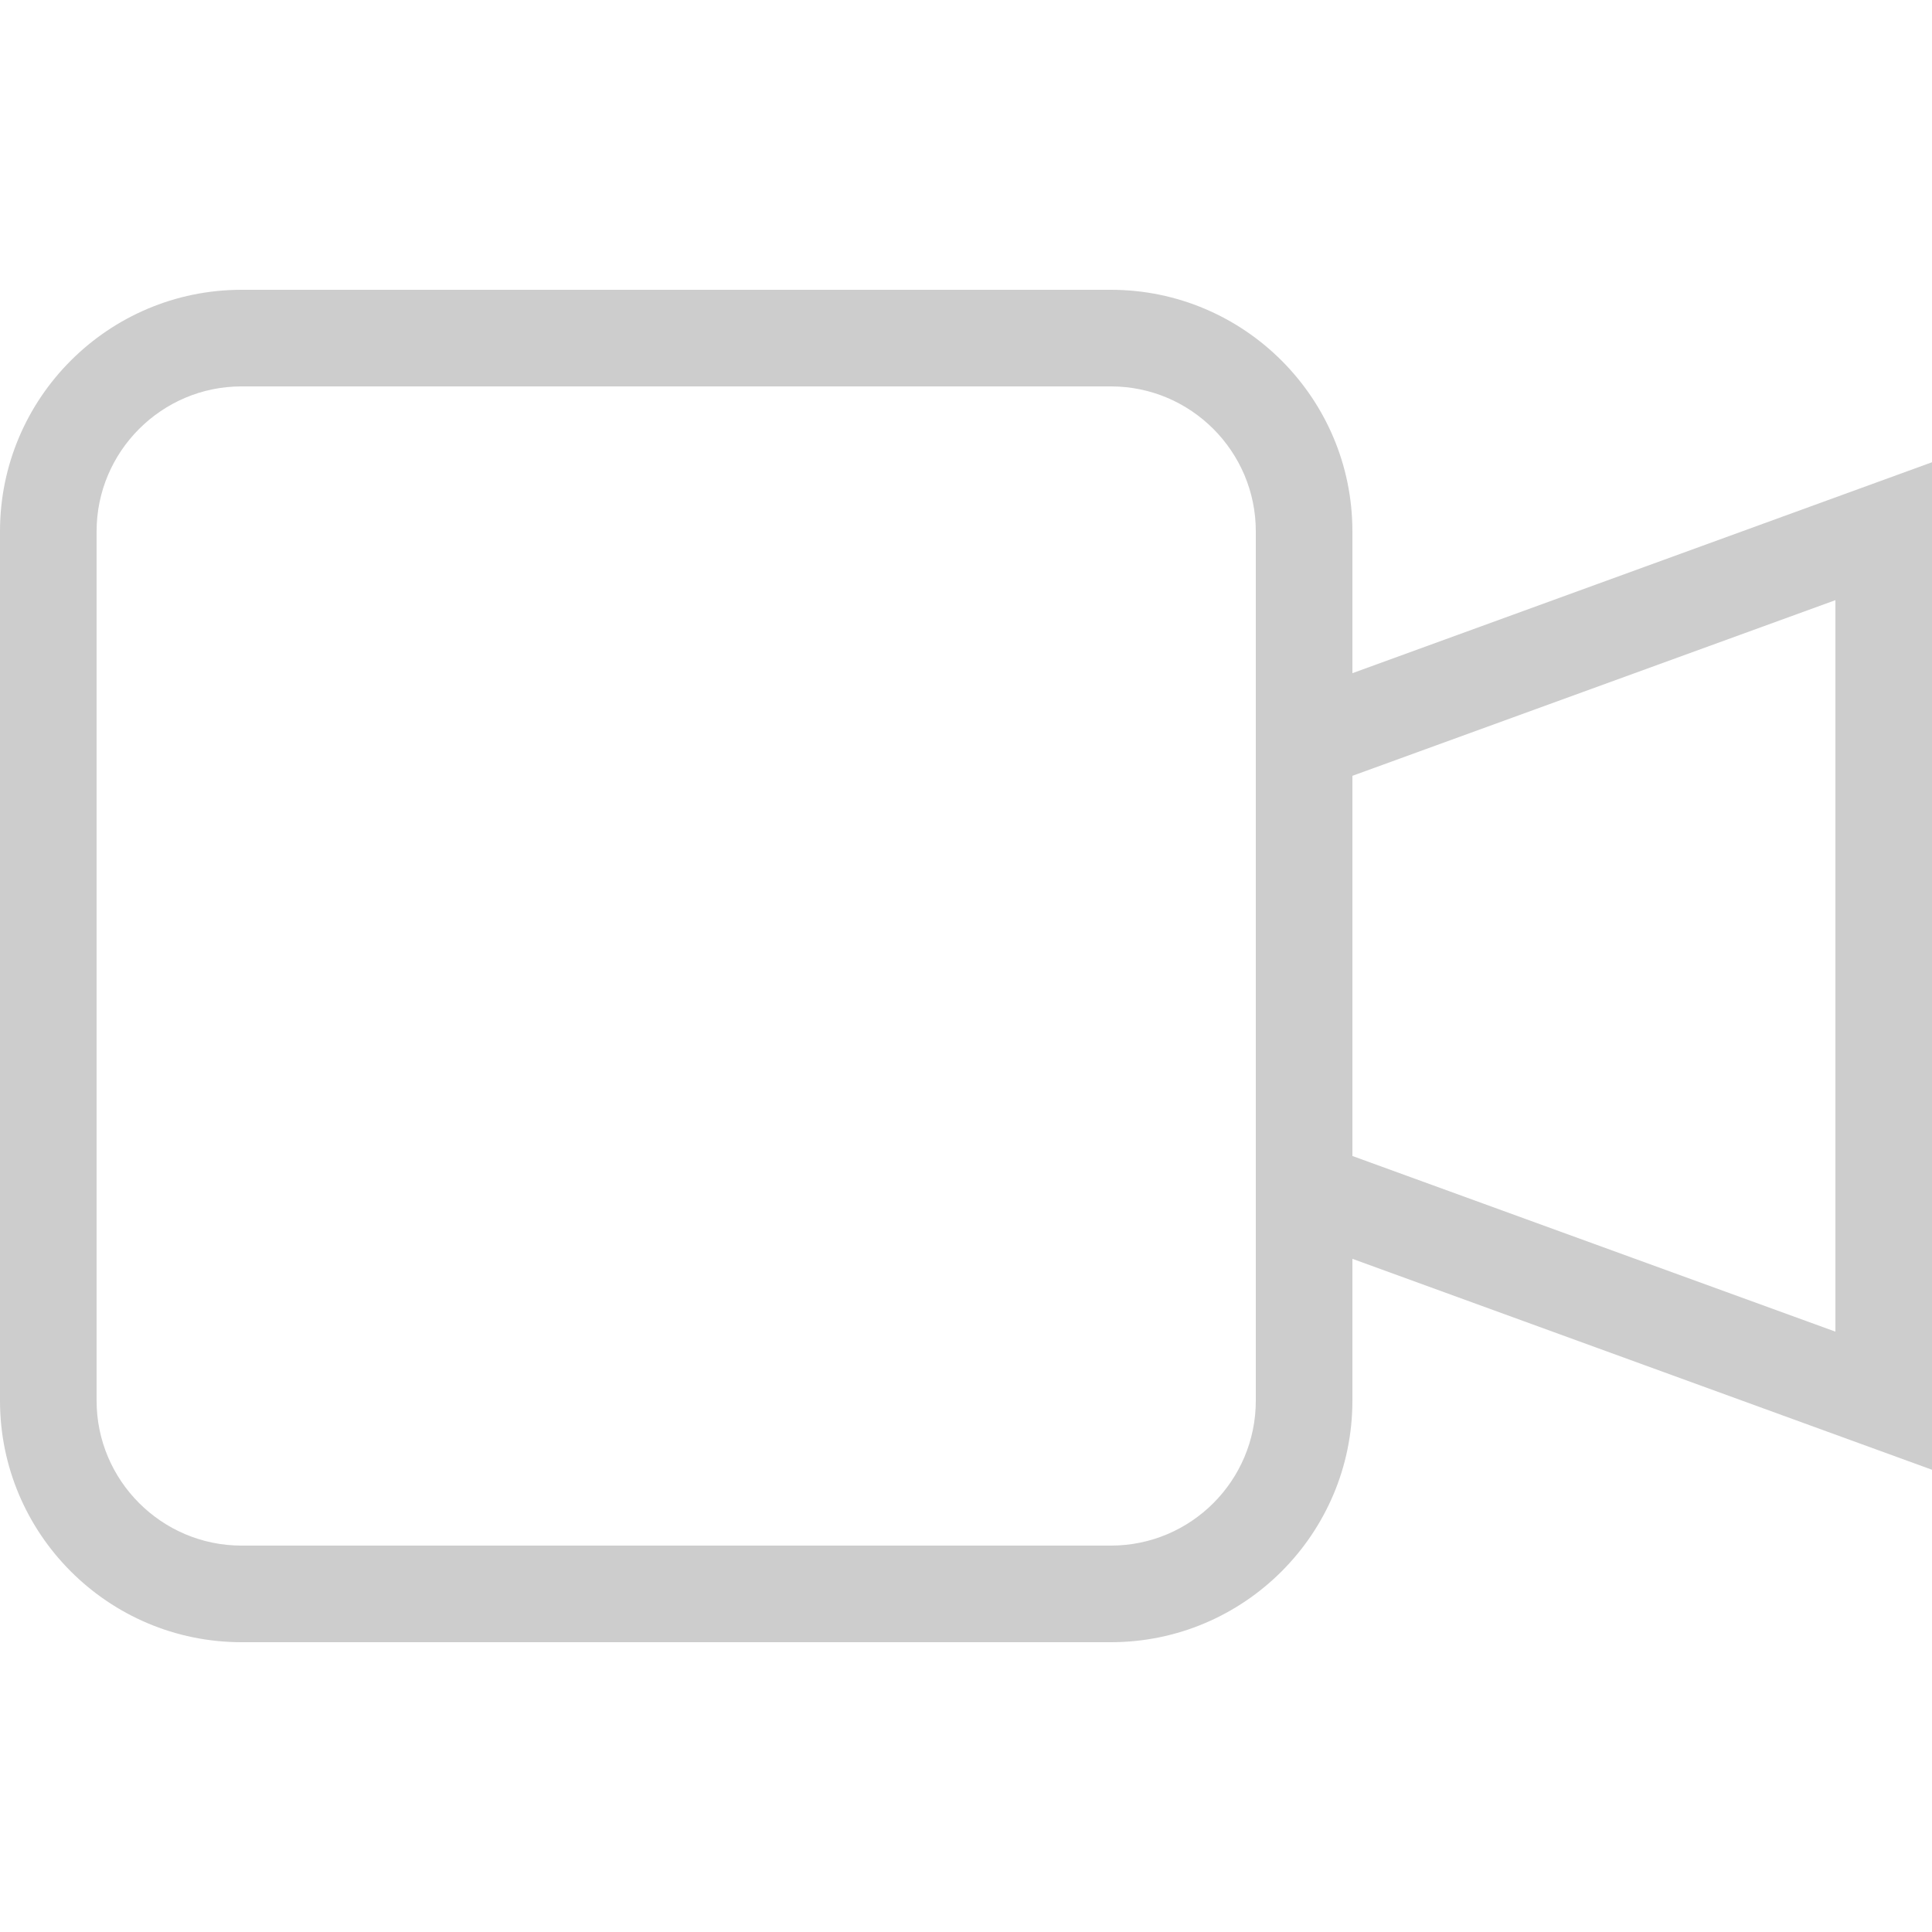 <?xml version="1.0" standalone="no"?><!DOCTYPE svg PUBLIC "-//W3C//DTD SVG 1.1//EN" "http://www.w3.org/Graphics/SVG/1.1/DTD/svg11.dtd"><svg t="1677755232418" class="icon" viewBox="0 0 1024 1024" version="1.1" xmlns="http://www.w3.org/2000/svg" p-id="21595" xmlns:xlink="http://www.w3.org/1999/xlink" width="80" height="80"><path d="M716.8 356.8v-75.2c0-70.6-57.4-128-128-128H128c-70.6 0-128 57.4-128 128v460.8c0 70.6 57.4 128 128 128h460.8c70.6 0 128-57.4 128-128v-75.2L1024 779V245L716.8 356.8z m-51.2 385.6c0 42.4-34.4 76.8-76.8 76.8H128c-42.3 0-76.8-34.5-76.8-76.8V281.6c0-42.3 34.5-76.8 76.8-76.8h460.8c42.4 0 76.8 34.5 76.8 76.8v460.8z m307.2-36.6l-256-93.1V411.2l256-93.1v387.7z" fill="#cdcdcd" p-id="21596"></path></svg>